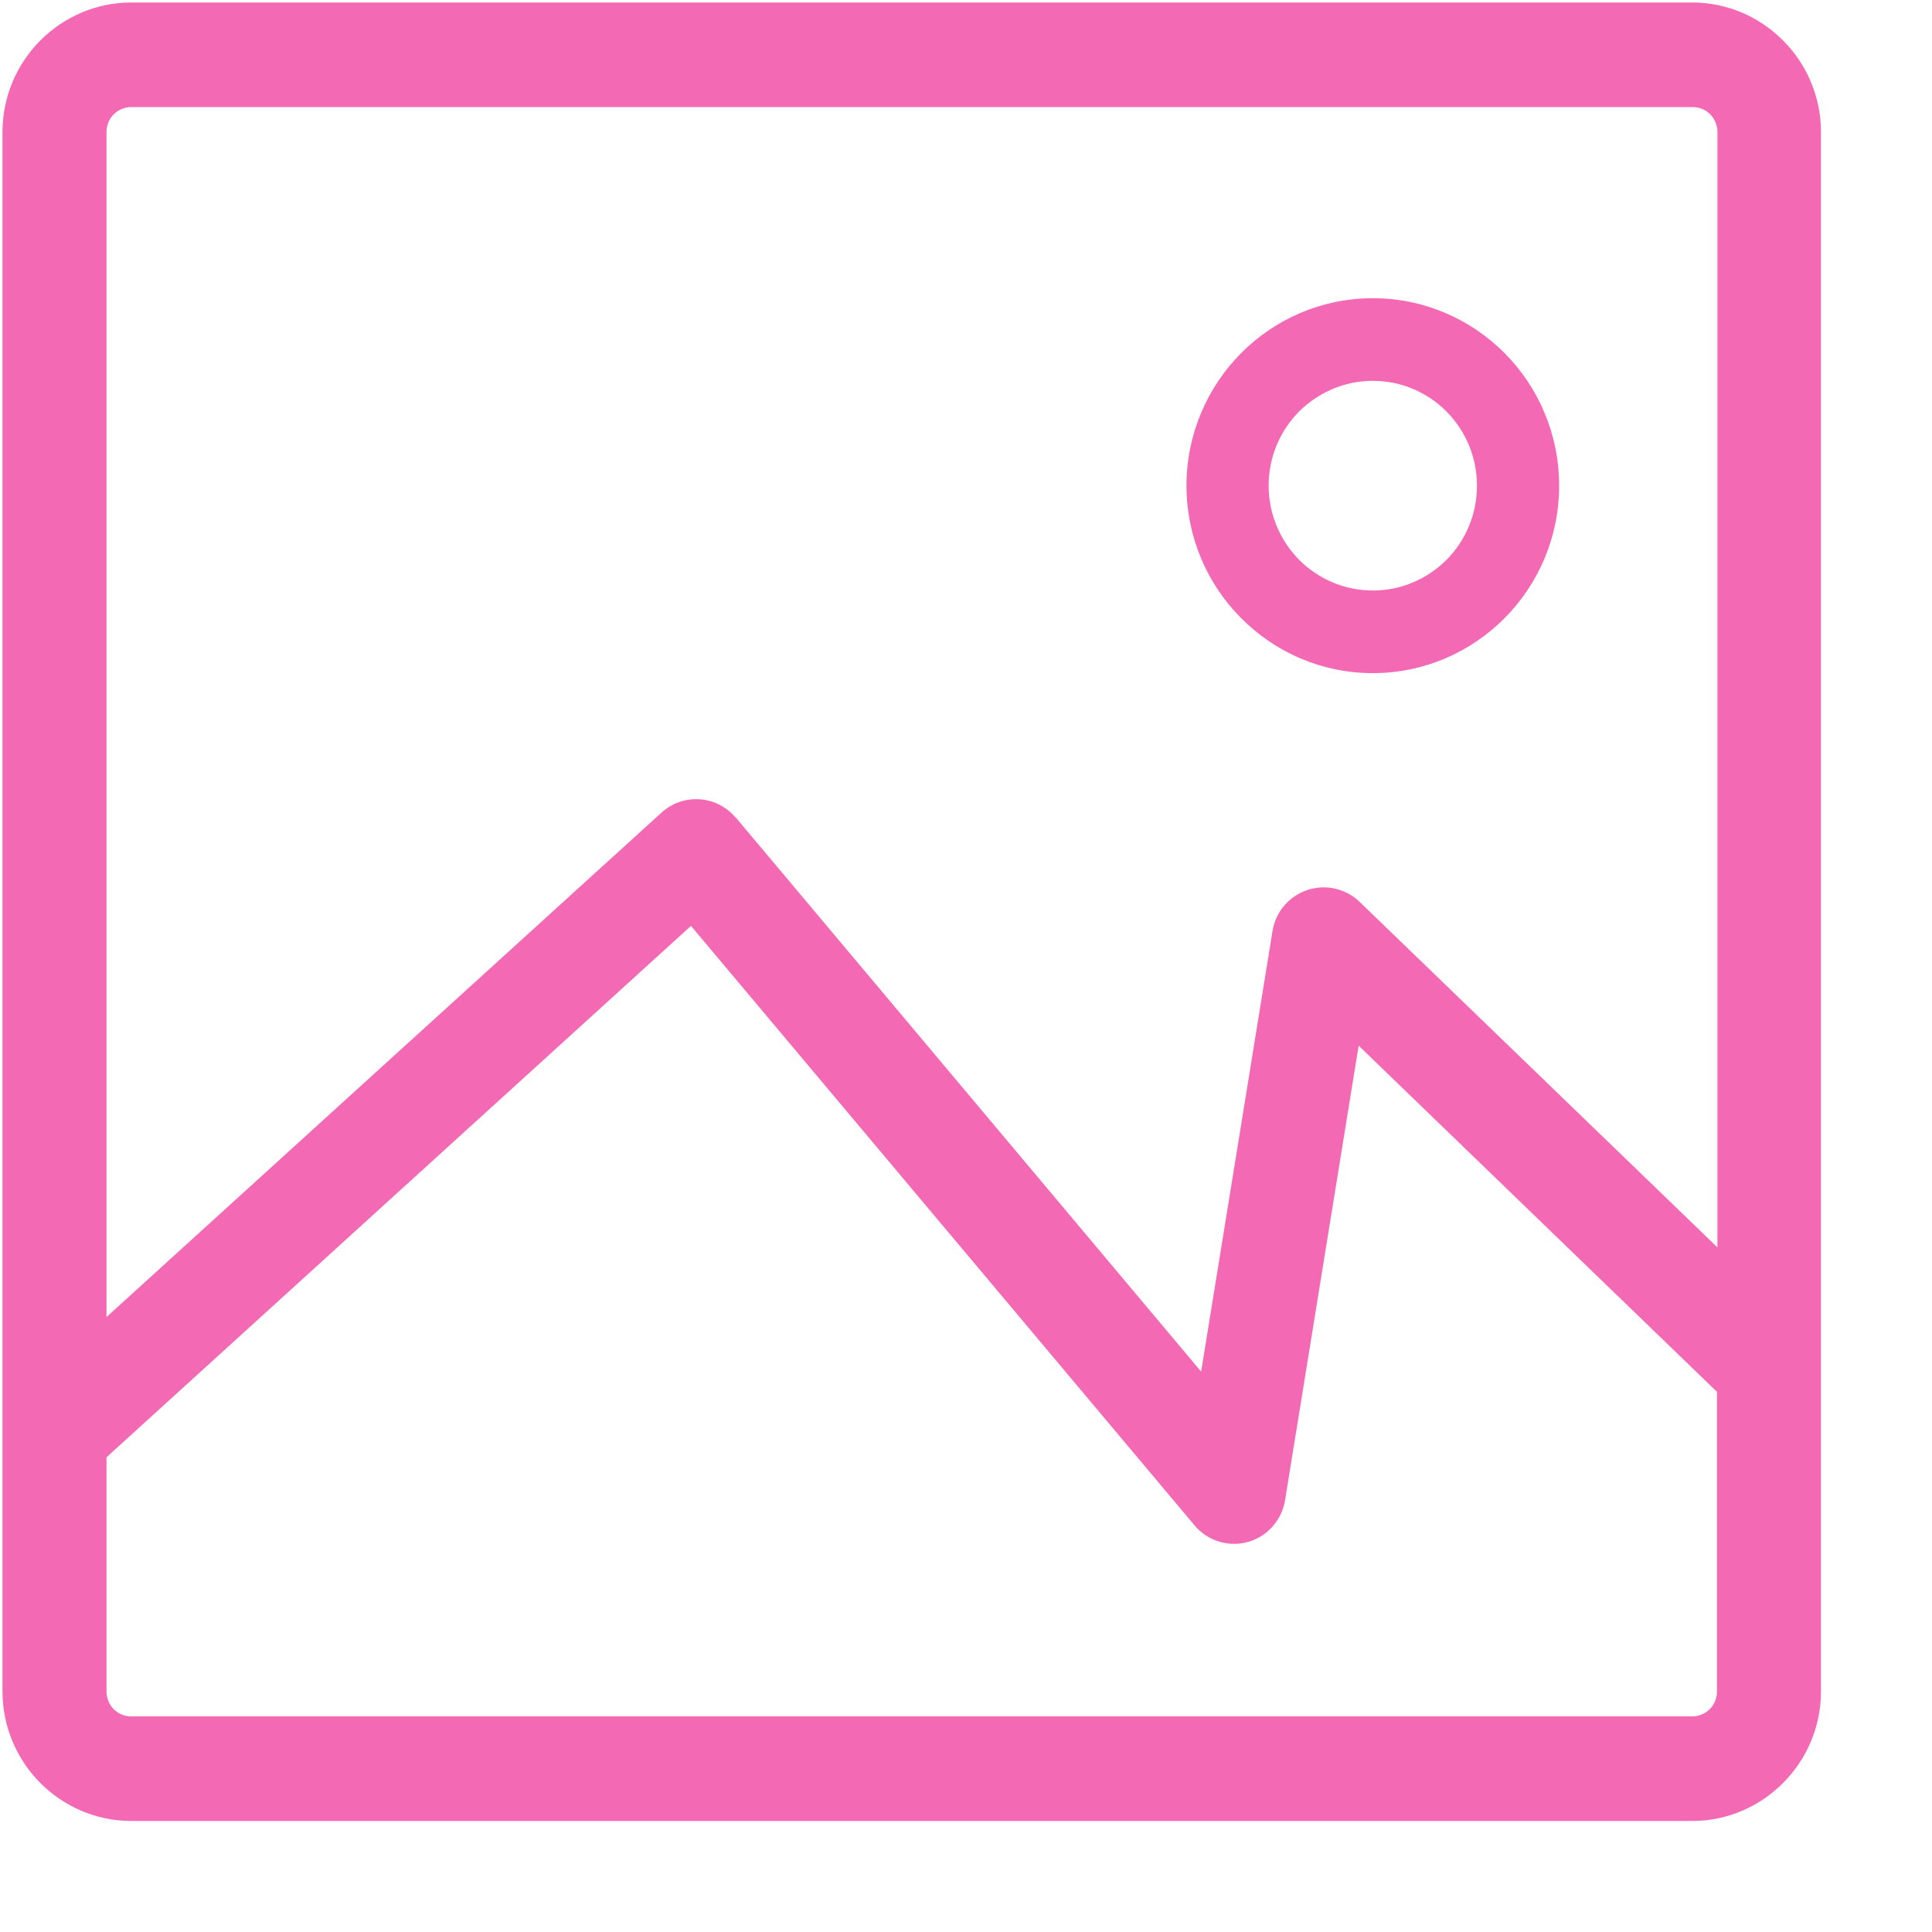 <svg width="17" height="17" viewBox="0 0 17 17" fill="none" xmlns="http://www.w3.org/2000/svg">
<path d="M1.154 0.022H14.891C15.202 0.022 15.486 0.151 15.69 0.357C15.895 0.562 16.023 0.848 16.023 1.161V14.884C16.023 15.197 15.895 15.483 15.69 15.688C15.486 15.894 15.202 16.023 14.891 16.023H1.154C0.843 16.023 0.559 15.894 0.354 15.688C0.15 15.483 0.022 15.197 0.022 14.884V1.161C0.022 0.848 0.15 0.562 0.354 0.357C0.559 0.151 0.843 0.022 1.154 0.022ZM0.937 11.589L5.821 7.15C6.007 6.981 6.295 6.995 6.463 7.183C6.466 7.187 6.469 7.191 6.473 7.195L6.474 7.193L10.569 12.069L11.197 8.193C11.237 7.943 11.472 7.774 11.72 7.814C11.818 7.83 11.903 7.876 11.968 7.94L15.112 10.976V1.161C15.112 1.101 15.088 1.047 15.049 1.006C15.009 0.967 14.955 0.942 14.895 0.942H1.154C1.094 0.942 1.041 0.967 1 1.006C0.961 1.046 0.937 1.101 0.937 1.161V11.589ZM15.108 12.247L11.955 9.201L11.31 13.185C11.296 13.294 11.242 13.399 11.153 13.476C10.96 13.64 10.674 13.615 10.511 13.422L6.08 8.147L0.937 12.823V14.884C0.937 14.944 0.961 14.998 1 15.039C1.041 15.079 1.094 15.103 1.154 15.103H14.891C14.951 15.103 15.004 15.078 15.045 15.039C15.084 14.999 15.108 14.944 15.108 14.884V12.247ZM12.08 2.624C12.533 2.624 12.942 2.809 13.239 3.107C13.536 3.406 13.719 3.819 13.719 4.273C13.719 4.728 13.536 5.141 13.239 5.439C12.942 5.738 12.532 5.923 12.08 5.923C11.627 5.923 11.218 5.738 10.921 5.439C10.624 5.141 10.44 4.728 10.44 4.273C10.44 3.819 10.624 3.406 10.921 3.107C11.218 2.809 11.627 2.624 12.08 2.624ZM12.728 3.621C12.563 3.455 12.334 3.351 12.08 3.351C11.827 3.351 11.598 3.455 11.431 3.621C11.266 3.787 11.163 4.018 11.163 4.273C11.163 4.527 11.266 4.758 11.431 4.926C11.597 5.092 11.826 5.196 12.08 5.196C12.332 5.196 12.562 5.092 12.728 4.926C12.894 4.759 12.996 4.529 12.996 4.273C12.996 4.019 12.894 3.789 12.728 3.621Z" fill="#F369B3"/>
</svg>

